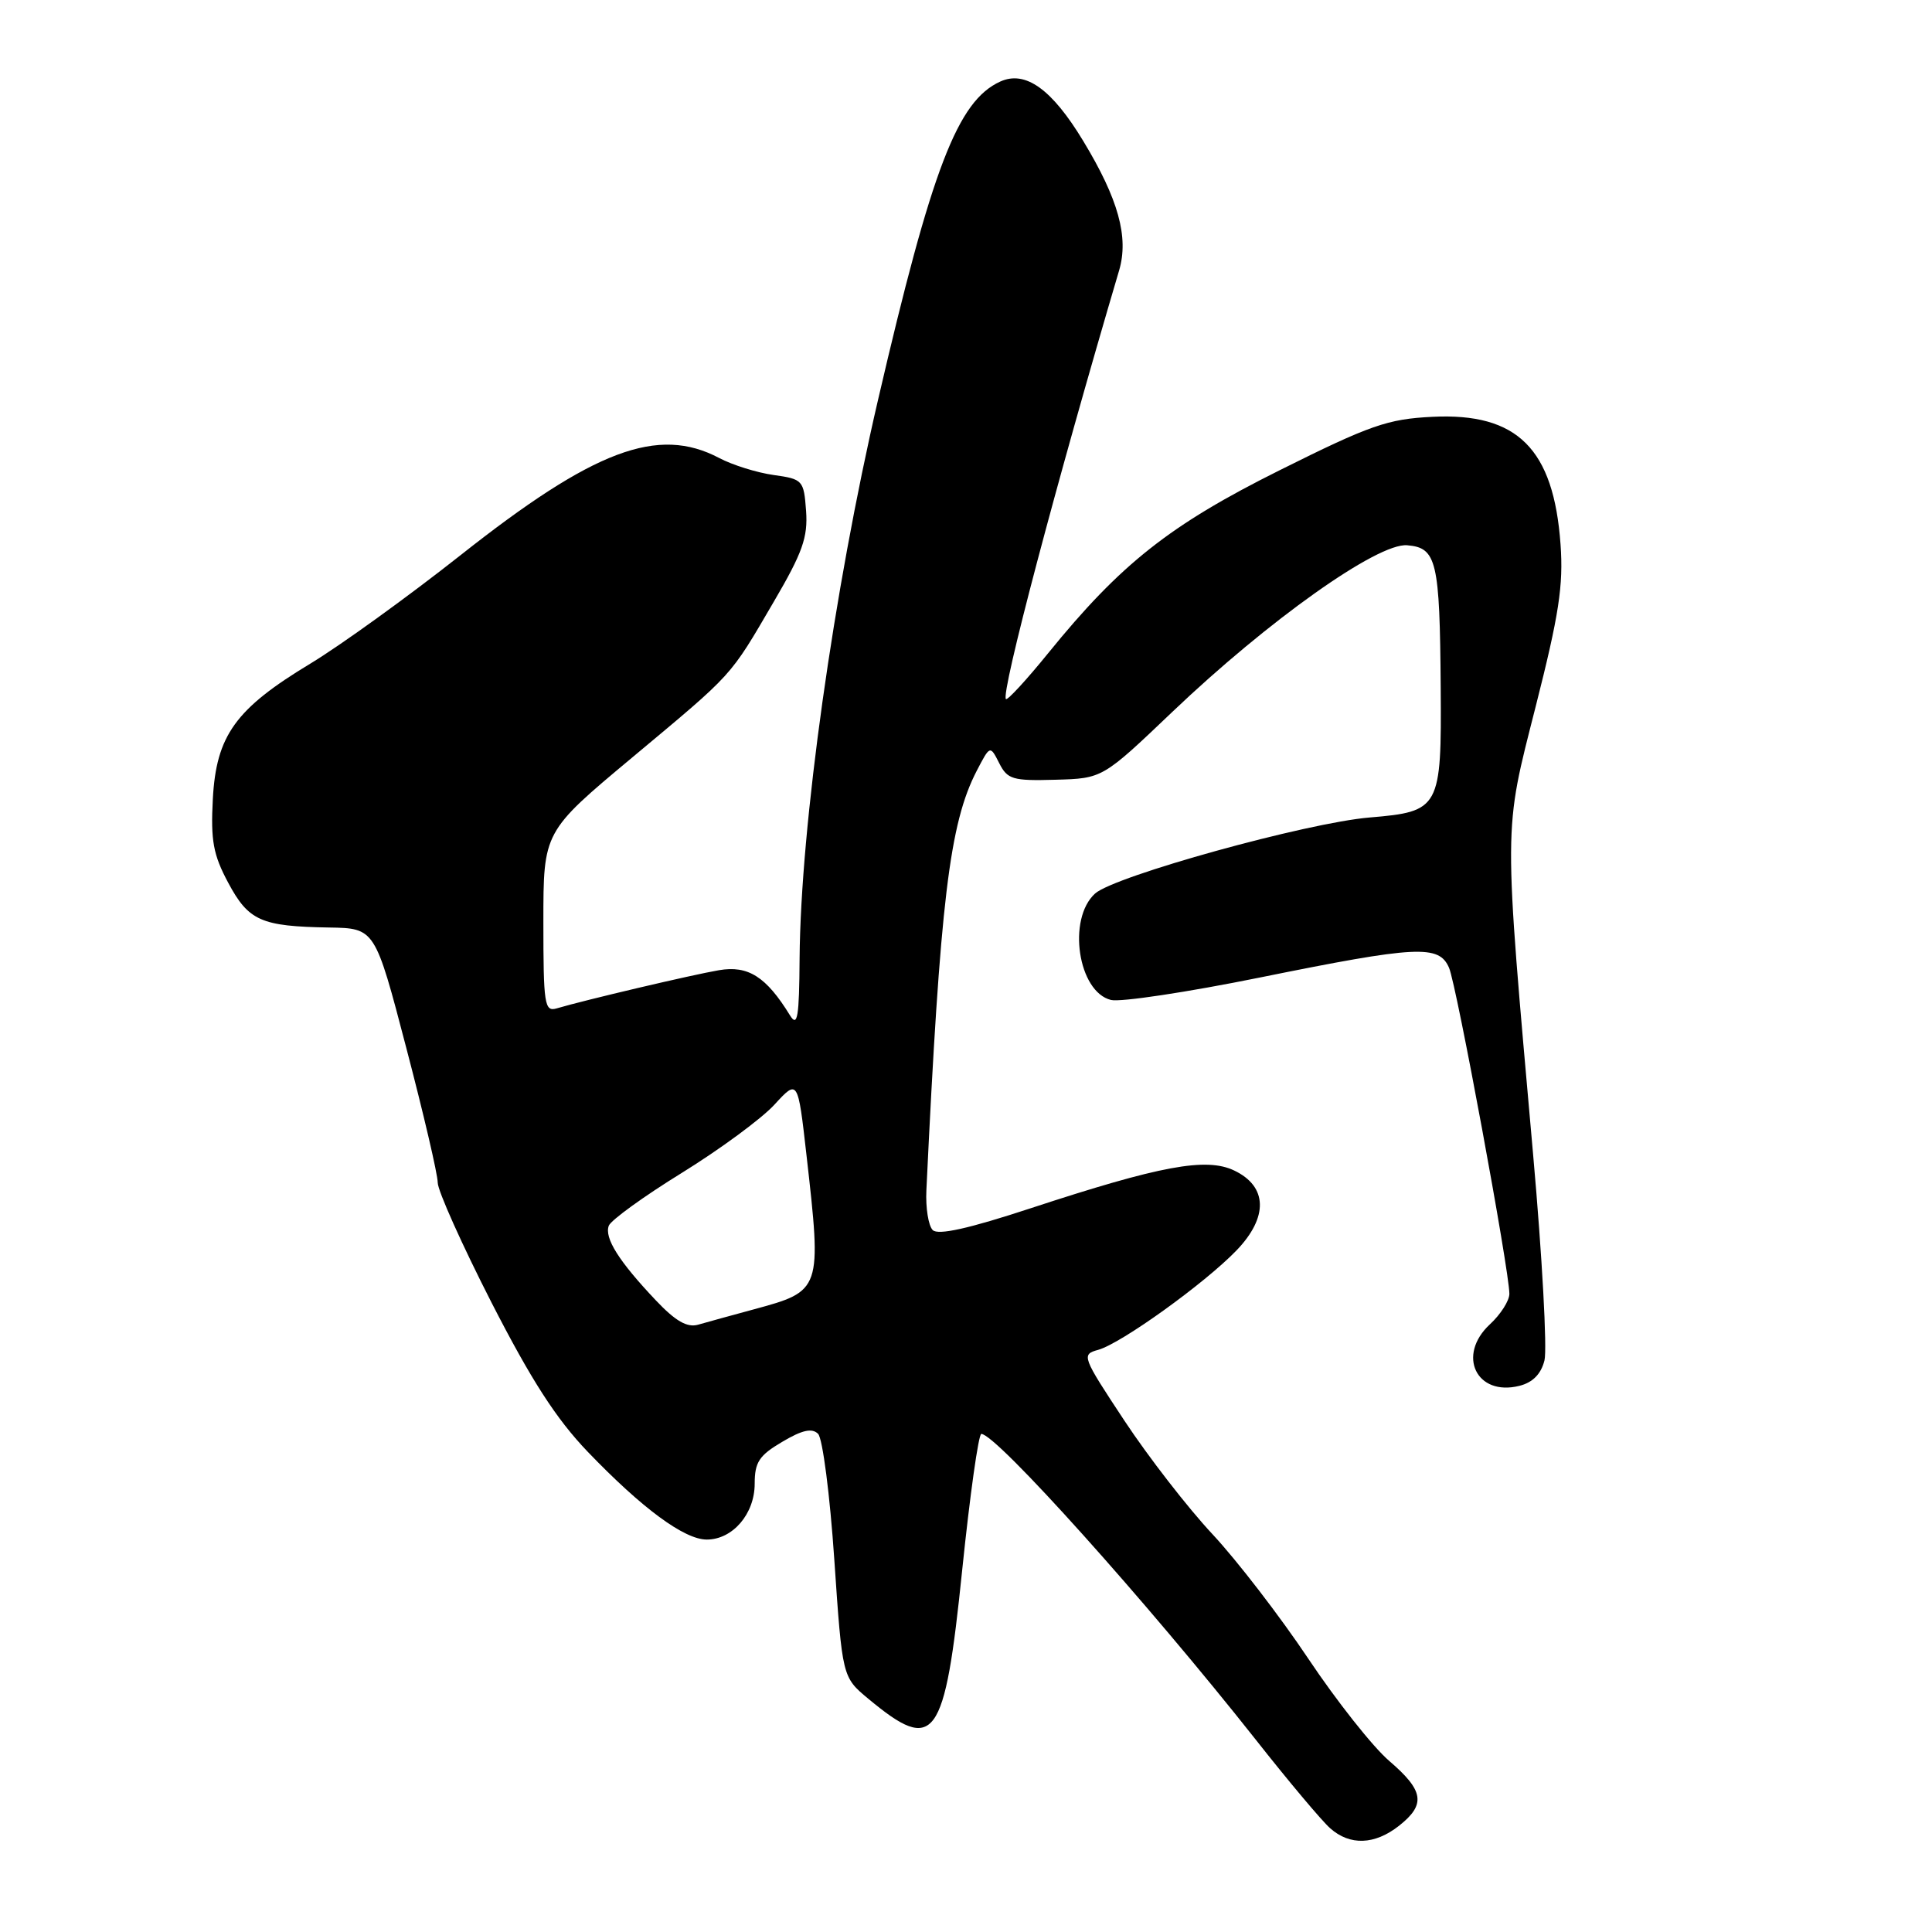 <?xml version="1.0" encoding="UTF-8" standalone="no"?>
<!DOCTYPE svg PUBLIC "-//W3C//DTD SVG 1.1//EN" "http://www.w3.org/Graphics/SVG/1.1/DTD/svg11.dtd" >
<svg xmlns="http://www.w3.org/2000/svg" xmlns:xlink="http://www.w3.org/1999/xlink" version="1.1" viewBox="0 0 256 256">
 <g >
 <path fill="currentColor"
d=" M 185.37 241.93 C 188.96 239.10 188.68 237.28 184.09 233.34 C 181.93 231.50 177.11 225.40 173.36 219.79 C 169.61 214.18 163.90 206.76 160.67 203.30 C 157.43 199.84 152.18 193.07 149.00 188.26 C 143.35 179.71 143.27 179.48 145.52 178.86 C 148.57 178.01 159.61 170.07 163.83 165.70 C 168.08 161.29 167.97 157.21 163.54 155.10 C 159.83 153.33 153.77 154.45 136.57 160.10 C 128.33 162.81 124.30 163.70 123.59 162.99 C 123.02 162.42 122.64 160.05 122.75 157.73 C 124.58 119.34 125.81 109.10 129.43 102.12 C 131.19 98.74 131.19 98.74 132.40 101.12 C 133.49 103.28 134.19 103.48 139.85 103.32 C 146.09 103.15 146.09 103.15 155.35 94.32 C 168.07 82.20 182.56 71.91 186.46 72.25 C 190.37 72.58 190.78 74.29 190.90 91.10 C 191.02 107.12 190.79 107.54 181.50 108.32 C 173.18 109.01 147.67 116.08 145.10 118.40 C 141.39 121.77 142.84 131.43 147.21 132.50 C 148.47 132.81 157.34 131.47 166.92 129.53 C 187.80 125.30 190.68 125.15 192.01 128.25 C 193.00 130.53 200.00 168.39 200.00 171.44 C 200.00 172.35 198.84 174.17 197.42 175.48 C 193.00 179.58 195.63 185.06 201.33 183.63 C 203.09 183.19 204.20 182.07 204.65 180.26 C 205.02 178.78 204.35 166.52 203.15 153.03 C 199.20 108.44 199.19 110.54 203.49 93.60 C 206.57 81.47 207.17 77.58 206.78 72.14 C 205.87 59.46 201.06 54.67 189.80 55.23 C 183.87 55.52 181.55 56.33 169.60 62.29 C 155.01 69.56 148.50 74.70 138.88 86.56 C 136.01 90.10 133.49 92.83 133.29 92.63 C 132.59 91.92 139.96 64.01 148.29 35.83 C 149.59 31.42 148.19 26.37 143.54 18.69 C 139.37 11.79 135.86 9.29 132.53 10.81 C 126.89 13.38 123.48 22.25 116.34 53.00 C 110.45 78.36 106.09 109.42 105.95 127.00 C 105.90 134.79 105.67 136.15 104.69 134.56 C 101.53 129.41 99.13 127.89 95.25 128.56 C 91.68 129.17 77.45 132.52 73.75 133.62 C 72.15 134.09 72.00 133.10 72.00 122.17 C 72.00 110.20 72.00 110.20 83.75 100.39 C 97.35 89.03 96.62 89.84 102.55 79.70 C 106.34 73.23 107.06 71.19 106.81 67.70 C 106.51 63.63 106.38 63.48 102.50 62.94 C 100.30 62.63 97.06 61.62 95.30 60.69 C 87.17 56.40 78.70 59.59 60.98 73.60 C 54.09 79.04 45.17 85.48 41.16 87.91 C 31.19 93.92 28.65 97.46 28.20 105.89 C 27.91 111.38 28.25 113.26 30.24 116.97 C 32.94 122.02 34.60 122.75 43.59 122.90 C 49.69 123.00 49.69 123.00 53.84 138.87 C 56.13 147.60 58.00 155.62 58.00 156.70 C 58.00 157.77 61.21 164.92 65.12 172.58 C 70.40 182.89 73.71 188.02 77.87 192.36 C 85.08 199.87 90.68 204.00 93.65 204.00 C 97.08 204.00 100.00 200.60 100.00 196.60 C 100.00 193.75 100.59 192.85 103.65 191.05 C 106.29 189.48 107.60 189.19 108.40 189.99 C 109.00 190.59 109.97 198.09 110.55 206.66 C 111.61 222.23 111.61 222.23 115.05 225.09 C 123.89 232.44 125.17 230.69 127.50 208.00 C 128.52 198.10 129.66 190.00 130.03 190.00 C 132.00 190.00 151.99 212.28 166.39 230.51 C 170.72 236.01 175.16 241.29 176.25 242.25 C 178.87 244.58 182.15 244.46 185.37 241.93 Z  M 86.90 172.30 C 82.01 167.14 80.05 164.03 80.67 162.41 C 80.96 161.67 85.31 158.52 90.35 155.41 C 95.38 152.30 100.90 148.24 102.61 146.38 C 105.72 142.99 105.72 142.99 106.86 153.03 C 108.90 170.99 108.87 171.06 99.87 173.50 C 96.92 174.30 93.60 175.21 92.50 175.53 C 91.05 175.94 89.51 175.06 86.90 172.30 Z "/>
</g>
</svg>